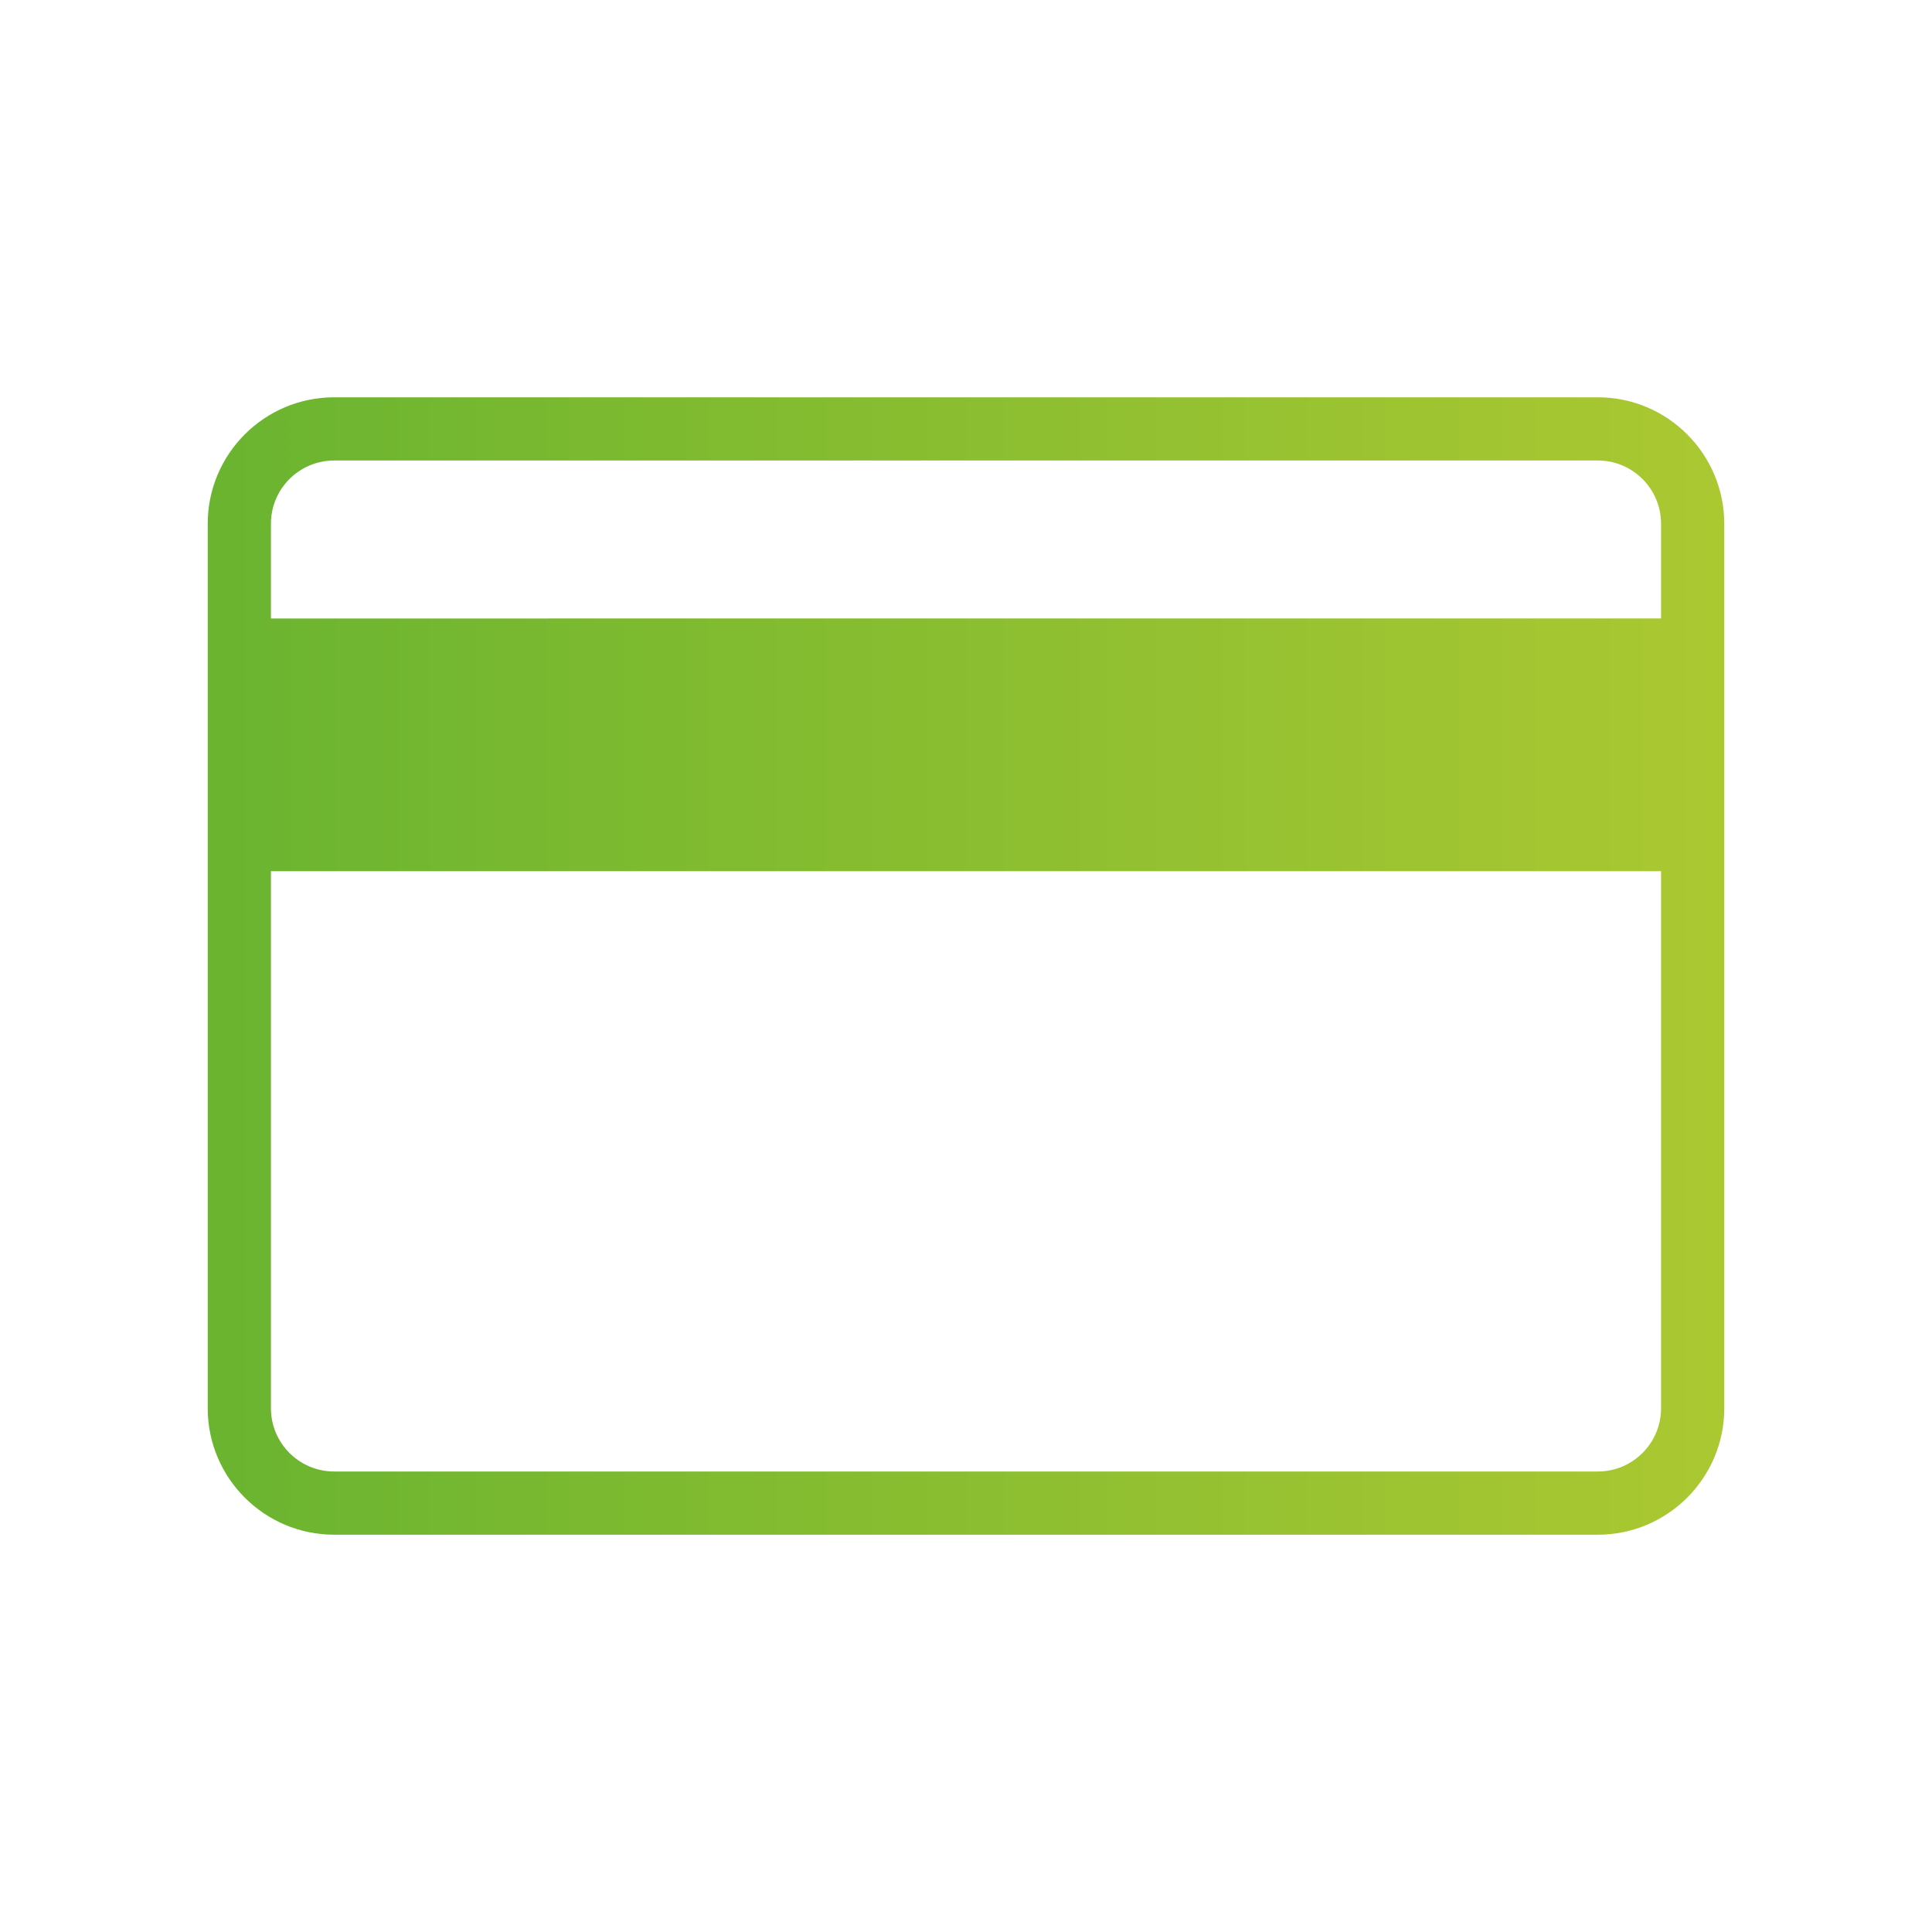 <?xml version="1.0" encoding="utf-8"?>
<!-- Generator: Adobe Illustrator 27.4.1, SVG Export Plug-In . SVG Version: 6.00 Build 0)  -->
<svg version="1.1" id="Capa_1" xmlns="http://www.w3.org/2000/svg" xmlns:xlink="http://www.w3.org/1999/xlink" x="0px" y="0px"
	 viewBox="0 0 500 500" style="enable-background:new 0 0 500 500;" xml:space="preserve">
<style type="text/css">
	.st0{fill:#0E59A2;}
	.st1{fill:url(#SVGID_1_);}
	.st2{fill:url(#SVGID_00000034808122902333157600000009791685321435617165_);}
	.st3{fill:url(#SVGID_00000142139577808274932310000014538179556208446376_);}
	.st4{fill:url(#SVGID_00000087401637249133188200000007575813985139866507_);}
	.st5{fill:#FFFFFF;}
	.st6{fill:url(#SVGID_00000049195217899545859520000006094736175715426214_);}
	.st7{fill:url(#SVGID_00000091735278057840082430000006139954357322545830_);}
	.st8{fill:url(#SVGID_00000172402725103534265000000014530825892476372113_);}
	.st9{fill:url(#SVGID_00000176039793250088484900000016240311048194465969_);}
	.st10{fill:url(#SVGID_00000033342709072694892720000009110063810954217888_);}
	.st11{fill:url(#SVGID_00000059308766522892787900000017754152072628521912_);}
	.st12{fill:url(#SVGID_00000025423691638534874310000014493244423301445799_);}
	.st13{fill:url(#SVGID_00000057839653426518329160000001768963333520071344_);}
	.st14{fill:url(#SVGID_00000022535621083194169120000005754079478928732824_);}
	.st15{fill:url(#SVGID_00000030468807266360219150000015706976947364472492_);}
	.st16{fill:url(#SVGID_00000155114714091854469500000003267710741226483852_);}
	.st17{fill:url(#SVGID_00000004545089489610607990000005110806819964335002_);}
	.st18{fill:url(#SVGID_00000149361632289446042130000007665707226592521611_);}
	.st19{fill:url(#SVGID_00000039838685271526270120000005338400698404710045_);}
	.st20{fill:url(#SVGID_00000106847926813322276200000014687497422162177200_);}
	.st21{fill:url(#SVGID_00000077317062356046485810000006729731127472201859_);}
</style>
<linearGradient id="SVGID_1_" gradientUnits="userSpaceOnUse" x1="53.766" y1="250" x2="446.234" y2="250">
	<stop  offset="0" style="stop-color:#6AB430"/>
	<stop  offset="1" style="stop-color:#ABC831"/>
</linearGradient>
<path class="st1" d="M413.53,102.82H86.47c-18.03,0-32.71,14.67-32.71,32.71v228.94c0,18.03,14.67,32.71,32.71,32.71h53.54h28.23
	h245.29c18.03,0,32.71-14.67,32.71-32.71V135.53C446.23,117.5,431.56,102.82,413.53,102.82z M86.47,119.18h327.06
	c9.02,0,16.35,7.34,16.35,16.35v24.53H70.12v-24.53C70.12,126.51,77.45,119.18,86.47,119.18z M413.53,380.82H168.24h-28.23H86.47
	c-9.02,0-16.35-7.34-16.35-16.35v-139h359.76v139C429.88,373.49,422.54,380.82,413.53,380.82z"/>
</svg>
